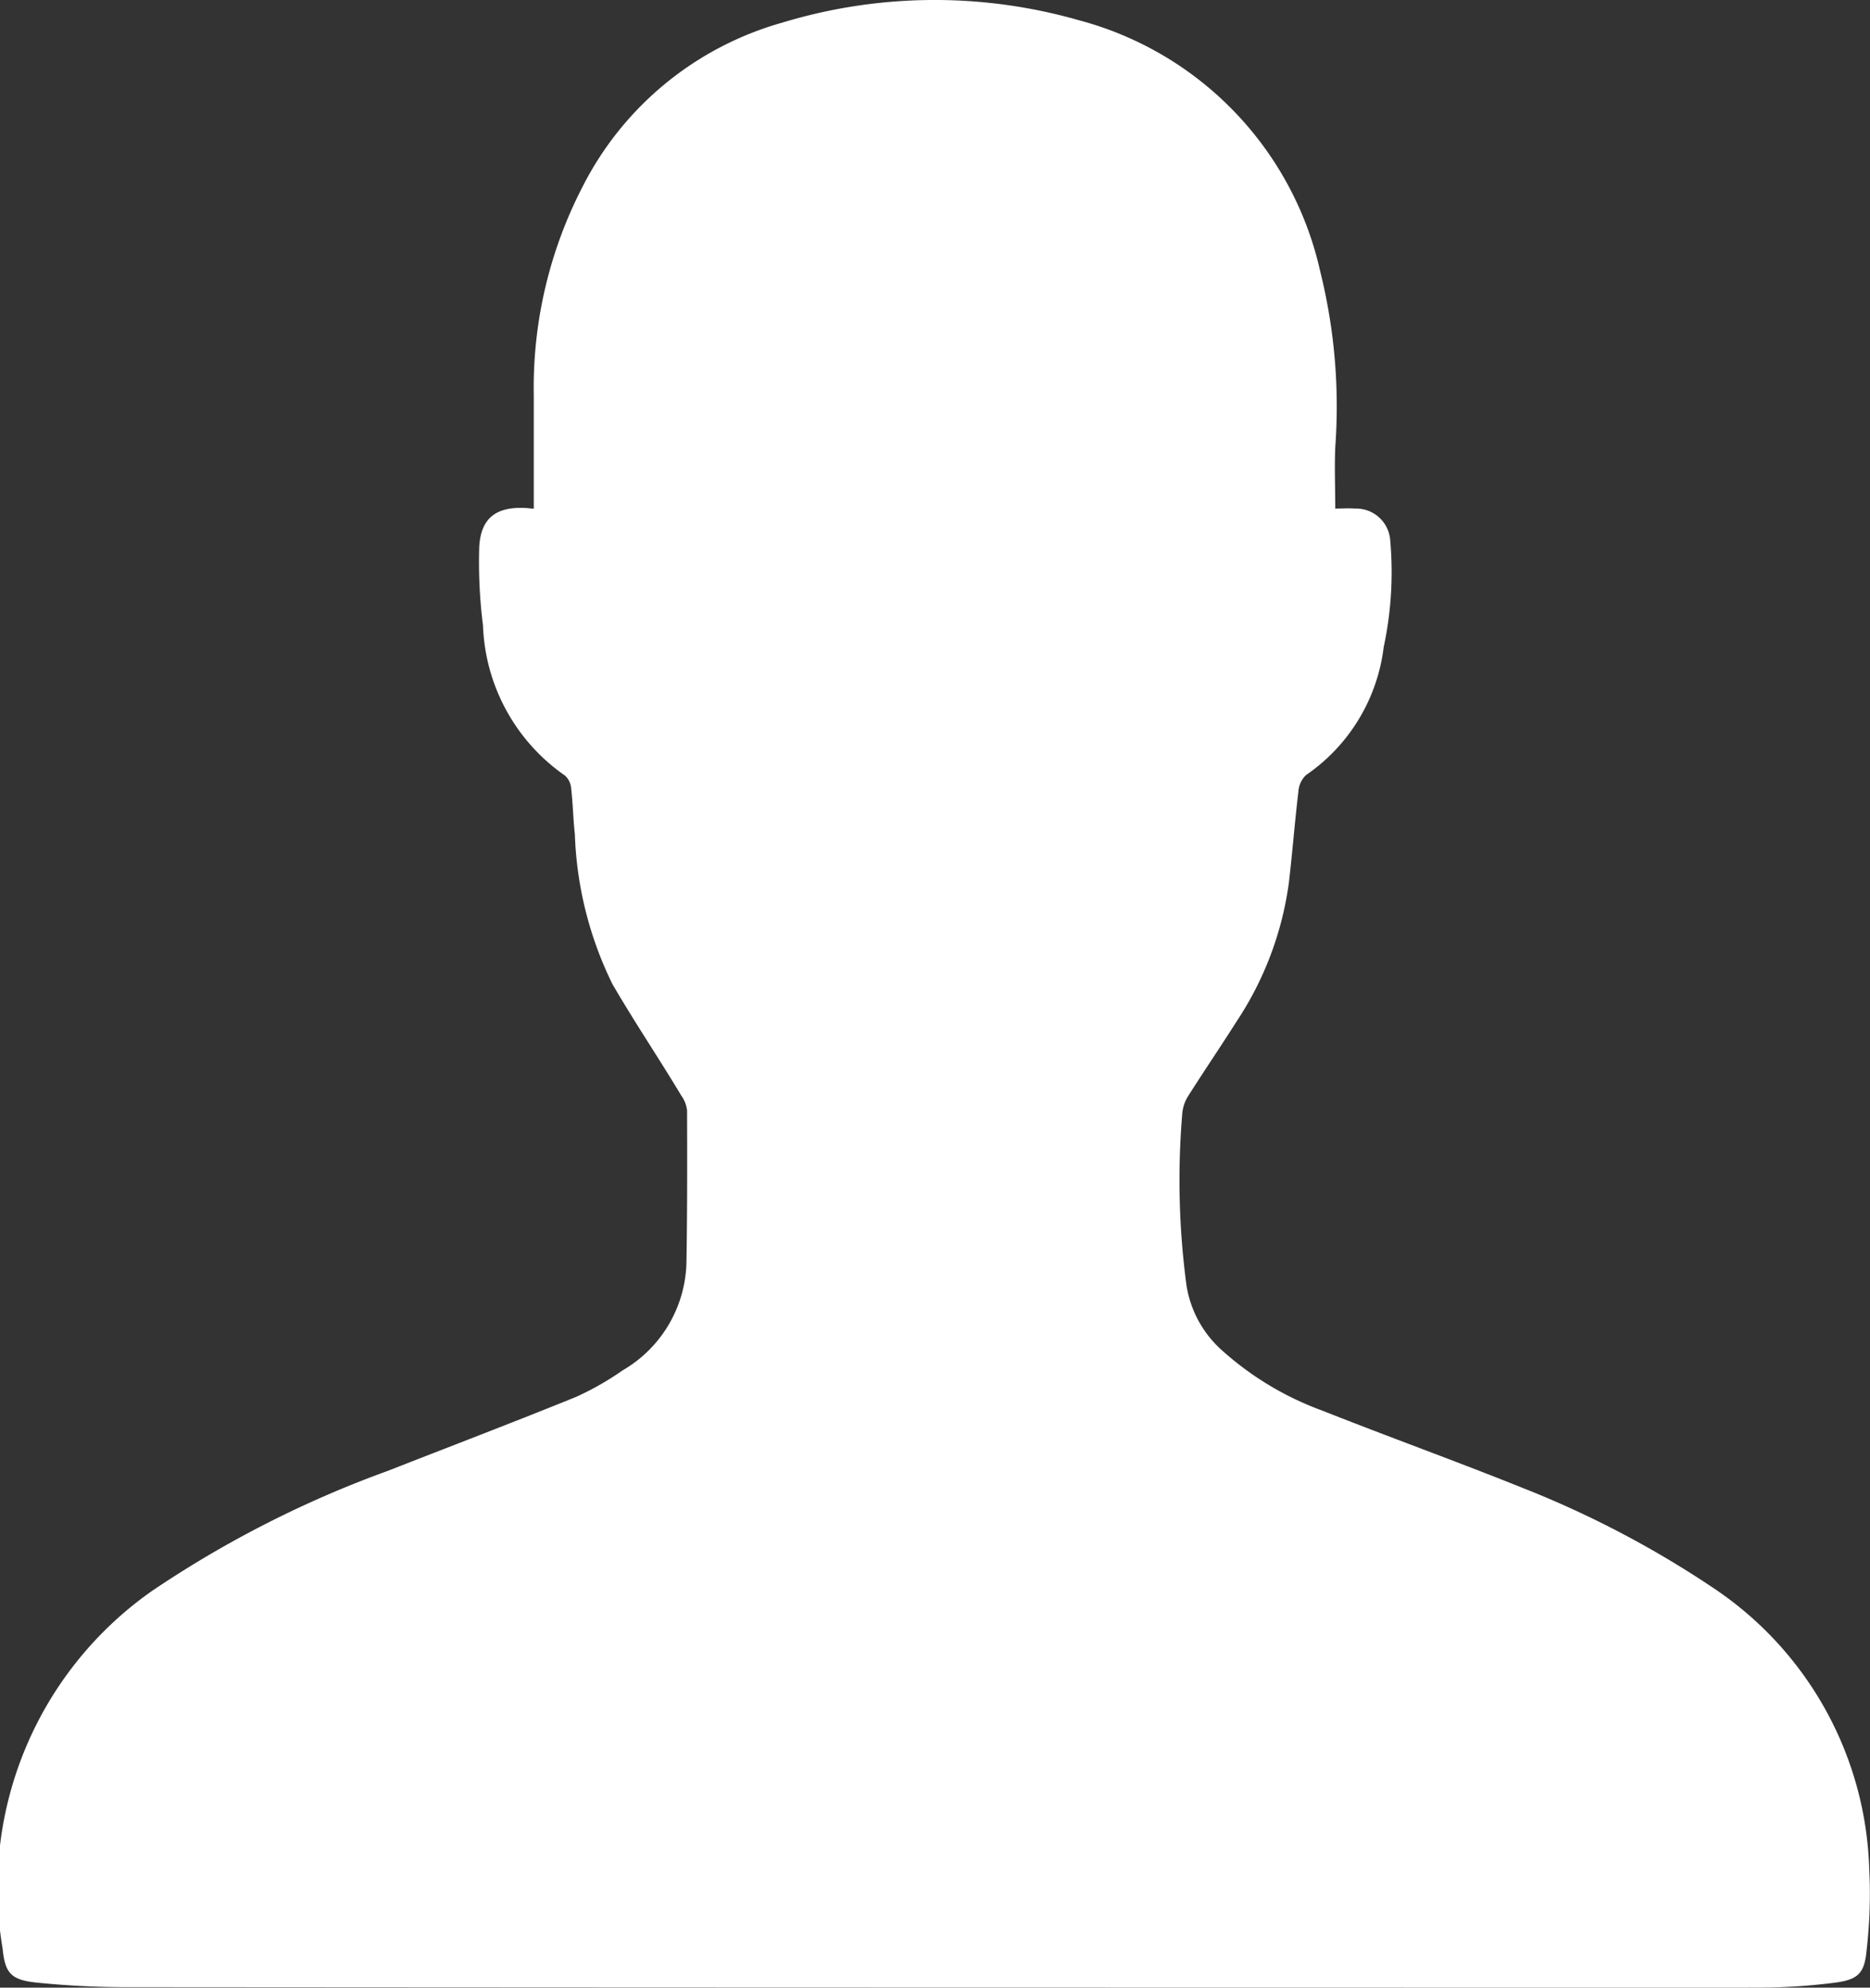 <svg id="Component_2_1" data-name="Component 2 – 1" xmlns="http://www.w3.org/2000/svg" width="24.895" height="26.464" viewBox="0 0 24.895 26.464">
  <rect x="0" y="0" width="24.895" height="26.464" fill="#333333" stroke="none"/>
  <path id="Path_184" data-name="Path 184" d="M409.111,1554.362c0-.517,0-1.015,0-1.513a5.825,5.825,0,0,1,.646-2.767,4.281,4.281,0,0,1,2.667-2.193,6.973,6.973,0,0,1,3.939-.032,4.465,4.465,0,0,1,3.218,3.346,7.452,7.452,0,0,1,.2,2.343c-.011.265,0,.531,0,.814.088,0,.176-.006.264,0a.455.455,0,0,1,.468.427,4.761,4.761,0,0,1-.087,1.417,2.42,2.42,0,0,1-1.035,1.705.331.331,0,0,0-.1.214c-.048.4-.08.811-.127,1.216a4.409,4.409,0,0,1-.7,1.855c-.209.33-.429.653-.638.983a.513.513,0,0,0-.081.231,10.552,10.552,0,0,0,.057,2.305,1.463,1.463,0,0,0,.475.858,4.1,4.1,0,0,0,1.334.8c.883.35,1.778.672,2.659,1.026a13.316,13.316,0,0,1,2.578,1.357,4.663,4.663,0,0,1,2.041,3.7,6.578,6.578,0,0,1-.034,1.1c-.029.309-.112.392-.426.433a7.977,7.977,0,0,1-1,.065c-1.9.006-3.8,0-5.694,0q-8.005,0-16.011-.006a11.74,11.74,0,0,1-1.236-.061c-.334-.036-.416-.123-.448-.451a4.83,4.83,0,0,1,1.984-4.76,14.307,14.307,0,0,1,3.139-1.6c.837-.328,1.677-.648,2.51-.986a3.825,3.825,0,0,0,.618-.352,1.706,1.706,0,0,0,.853-1.46c.011-.668.01-1.335.008-2a.419.419,0,0,0-.077-.2c-.3-.5-.625-.982-.917-1.485a4.9,4.9,0,0,1-.5-1.994c-.022-.2-.026-.407-.049-.609a.259.259,0,0,0-.08-.171,2.544,2.544,0,0,1-1.094-2,6.759,6.759,0,0,1-.05-1.048c.022-.391.234-.539.628-.516Z" transform="translate(-402.005 -1547.589)" fill="#fff"/>
</svg>

